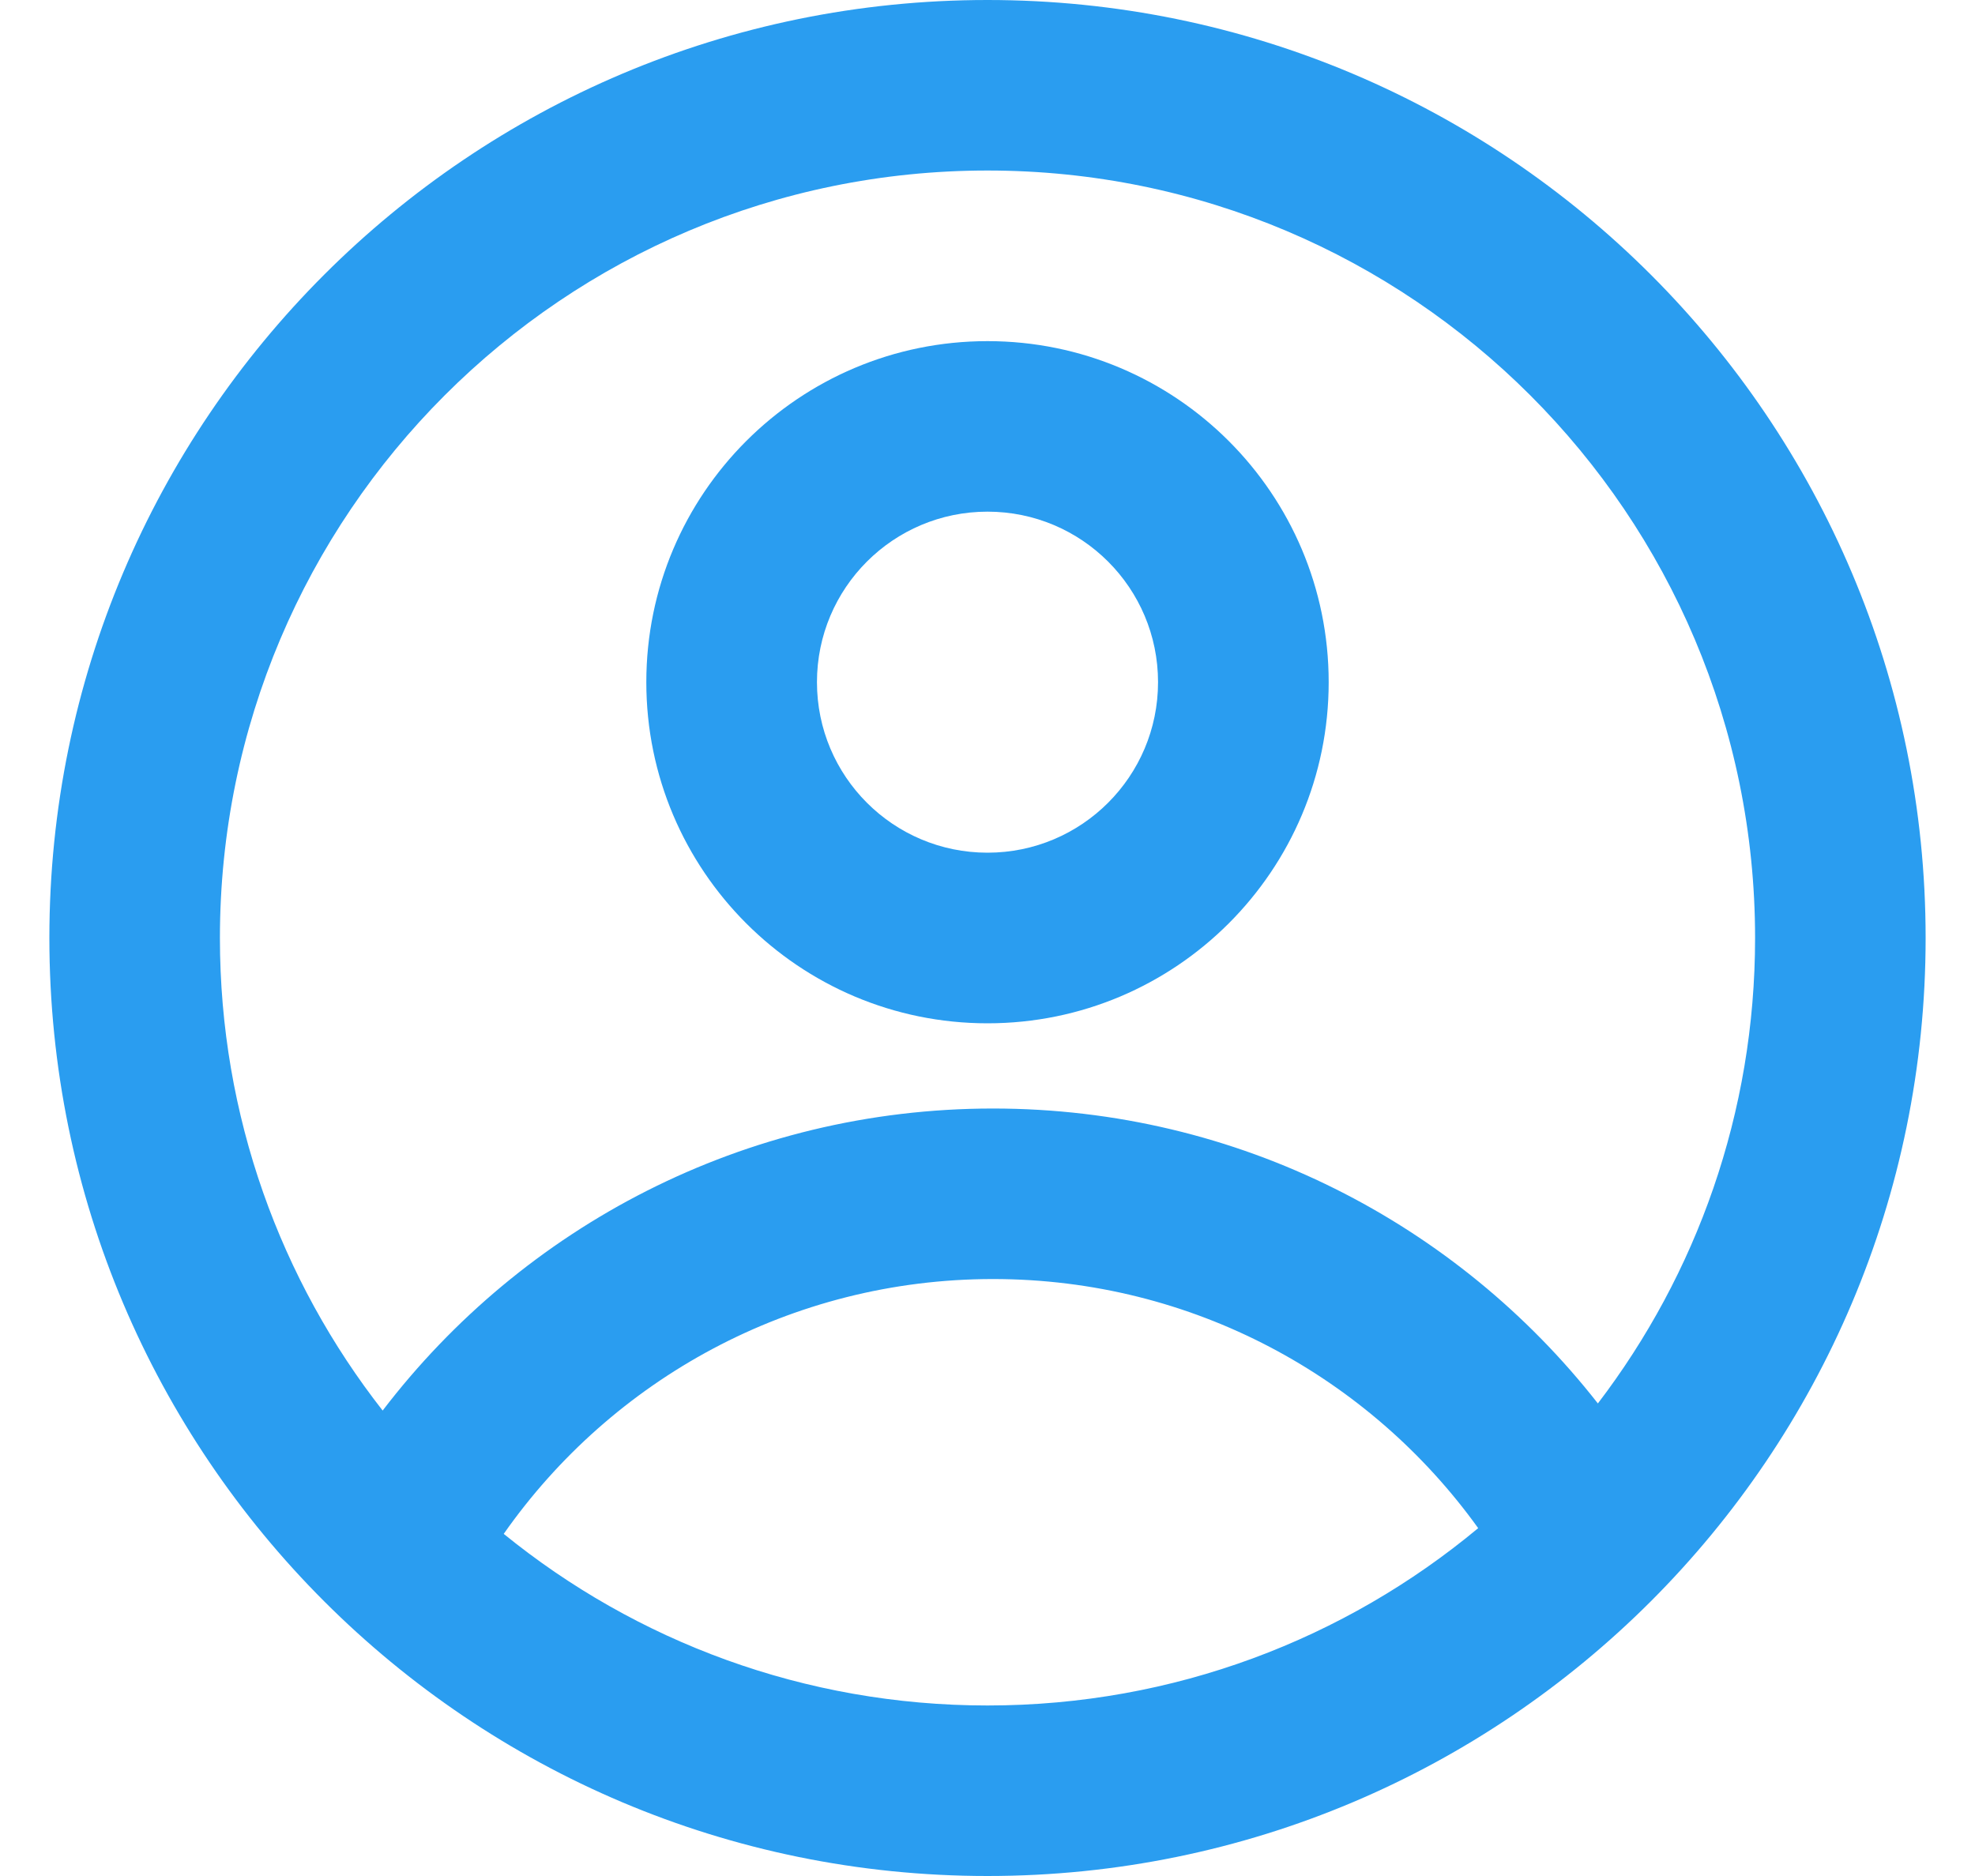 <svg width="20" height="19" viewBox="0 0 20 19" fill="none" xmlns="http://www.w3.org/2000/svg">
<path fill-rule="evenodd" clip-rule="evenodd" d="M13.455 6.909C13.455 8.817 11.908 10.364 10 10.364C8.092 10.364 6.545 8.817 6.545 6.909C6.545 5.001 8.092 3.455 10 3.455C11.908 3.455 13.455 5.001 13.455 6.909ZM11.727 6.909C11.727 7.863 10.954 8.636 10 8.636C9.046 8.636 8.273 7.863 8.273 6.909C8.273 5.955 9.046 5.182 10 5.182C10.954 5.182 11.727 5.955 11.727 6.909Z" fill="#2A9DF0"/>
<path fill-rule="evenodd" clip-rule="evenodd" d="M10 0C4.753 0 0.5 4.253 0.5 9.5C0.5 14.747 4.753 19 10 19C15.247 19 19.5 14.747 19.5 9.5C19.5 4.253 15.247 0 10 0ZM2.227 9.5C2.227 11.305 2.843 12.967 3.875 14.286C5.295 12.427 7.535 11.227 10.056 11.227C12.543 11.227 14.758 12.396 16.181 14.214C17.179 12.906 17.773 11.273 17.773 9.5C17.773 5.207 14.293 1.727 10 1.727C5.707 1.727 2.227 5.207 2.227 9.5ZM10 17.273C8.143 17.273 6.438 16.622 5.101 15.535C6.194 13.975 8.006 12.954 10.056 12.954C12.08 12.954 13.872 13.95 14.969 15.477C13.622 16.598 11.89 17.273 10 17.273Z" fill="#2A9DF0"/>
</svg>
